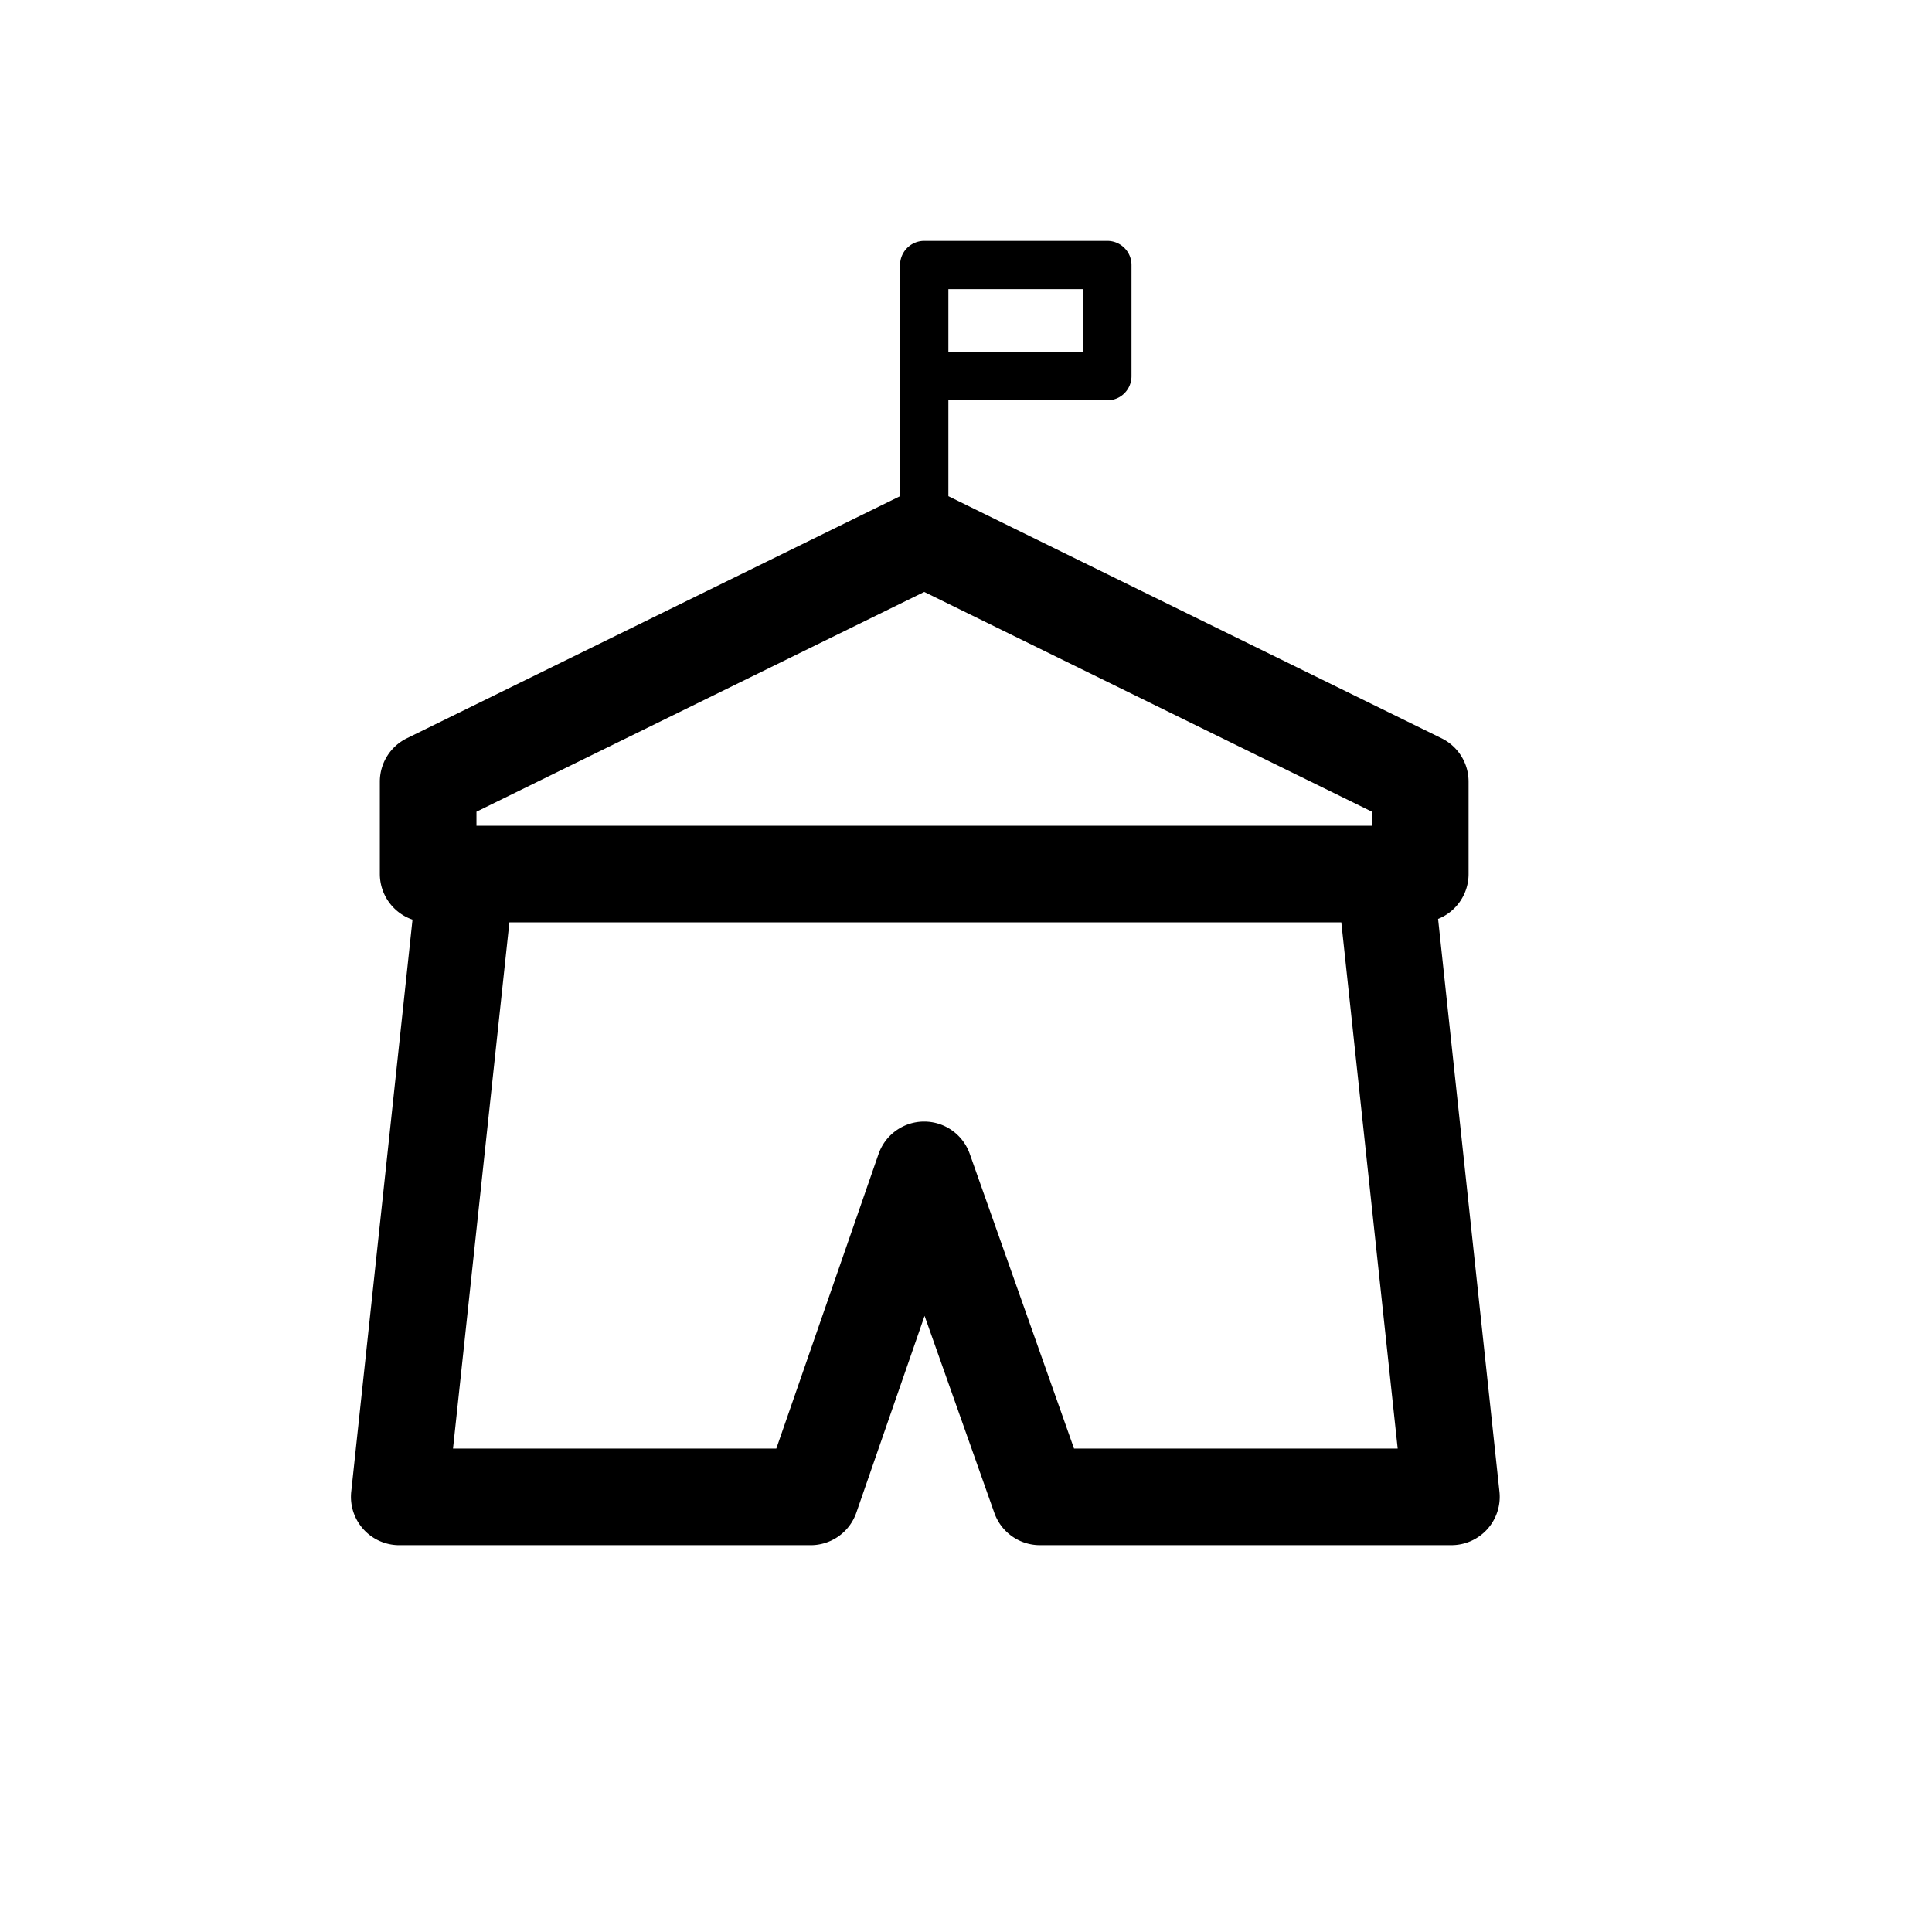 <svg xmlns="http://www.w3.org/2000/svg" viewBox="0 0 1000 1000">
    <title>
        Mess
    </title>
    <path d="M776.11 772.11l-31.76-296.48a25 25 0 0 0 15.78-23.24v-47.83a25 25 0 0 0-14-22.44l-255.25-125.3v-49.61h82.28a12.5 12.5 0 0 0 12.5-12.5v-57.55a12.5 12.5 0 0 0-12.5-12.5h-94.78a12.5 12.5 0 0 0-12.5 12.5v119.66l-255.27 125.3a25 25 0 0 0-14 22.44v47.84a25 25 0 0 0 16.91 23.6L181.8 772.11a25 25 0 0 0 24.86 27.66h212.95A25 25 0 0 0 443.22 783l35.34-101.9 36.12 102a25 25 0 0 0 23.57 16.66h213a25 25 0 0 0 24.86-27.66zM490.88 149.66h69.78v32.54h-69.78zM246.62 420.14l231.76-113.76 231.75 113.76v7.26H246.62zm309.3 329.64l-54-152.6a25 25 0 0 0-23.57-16.66h-.08a25 25 0 0 0-23.54 16.81l-52.91 152.45H234.48l29.18-272.38h430.6l29.18 272.38z"/>
</svg>
